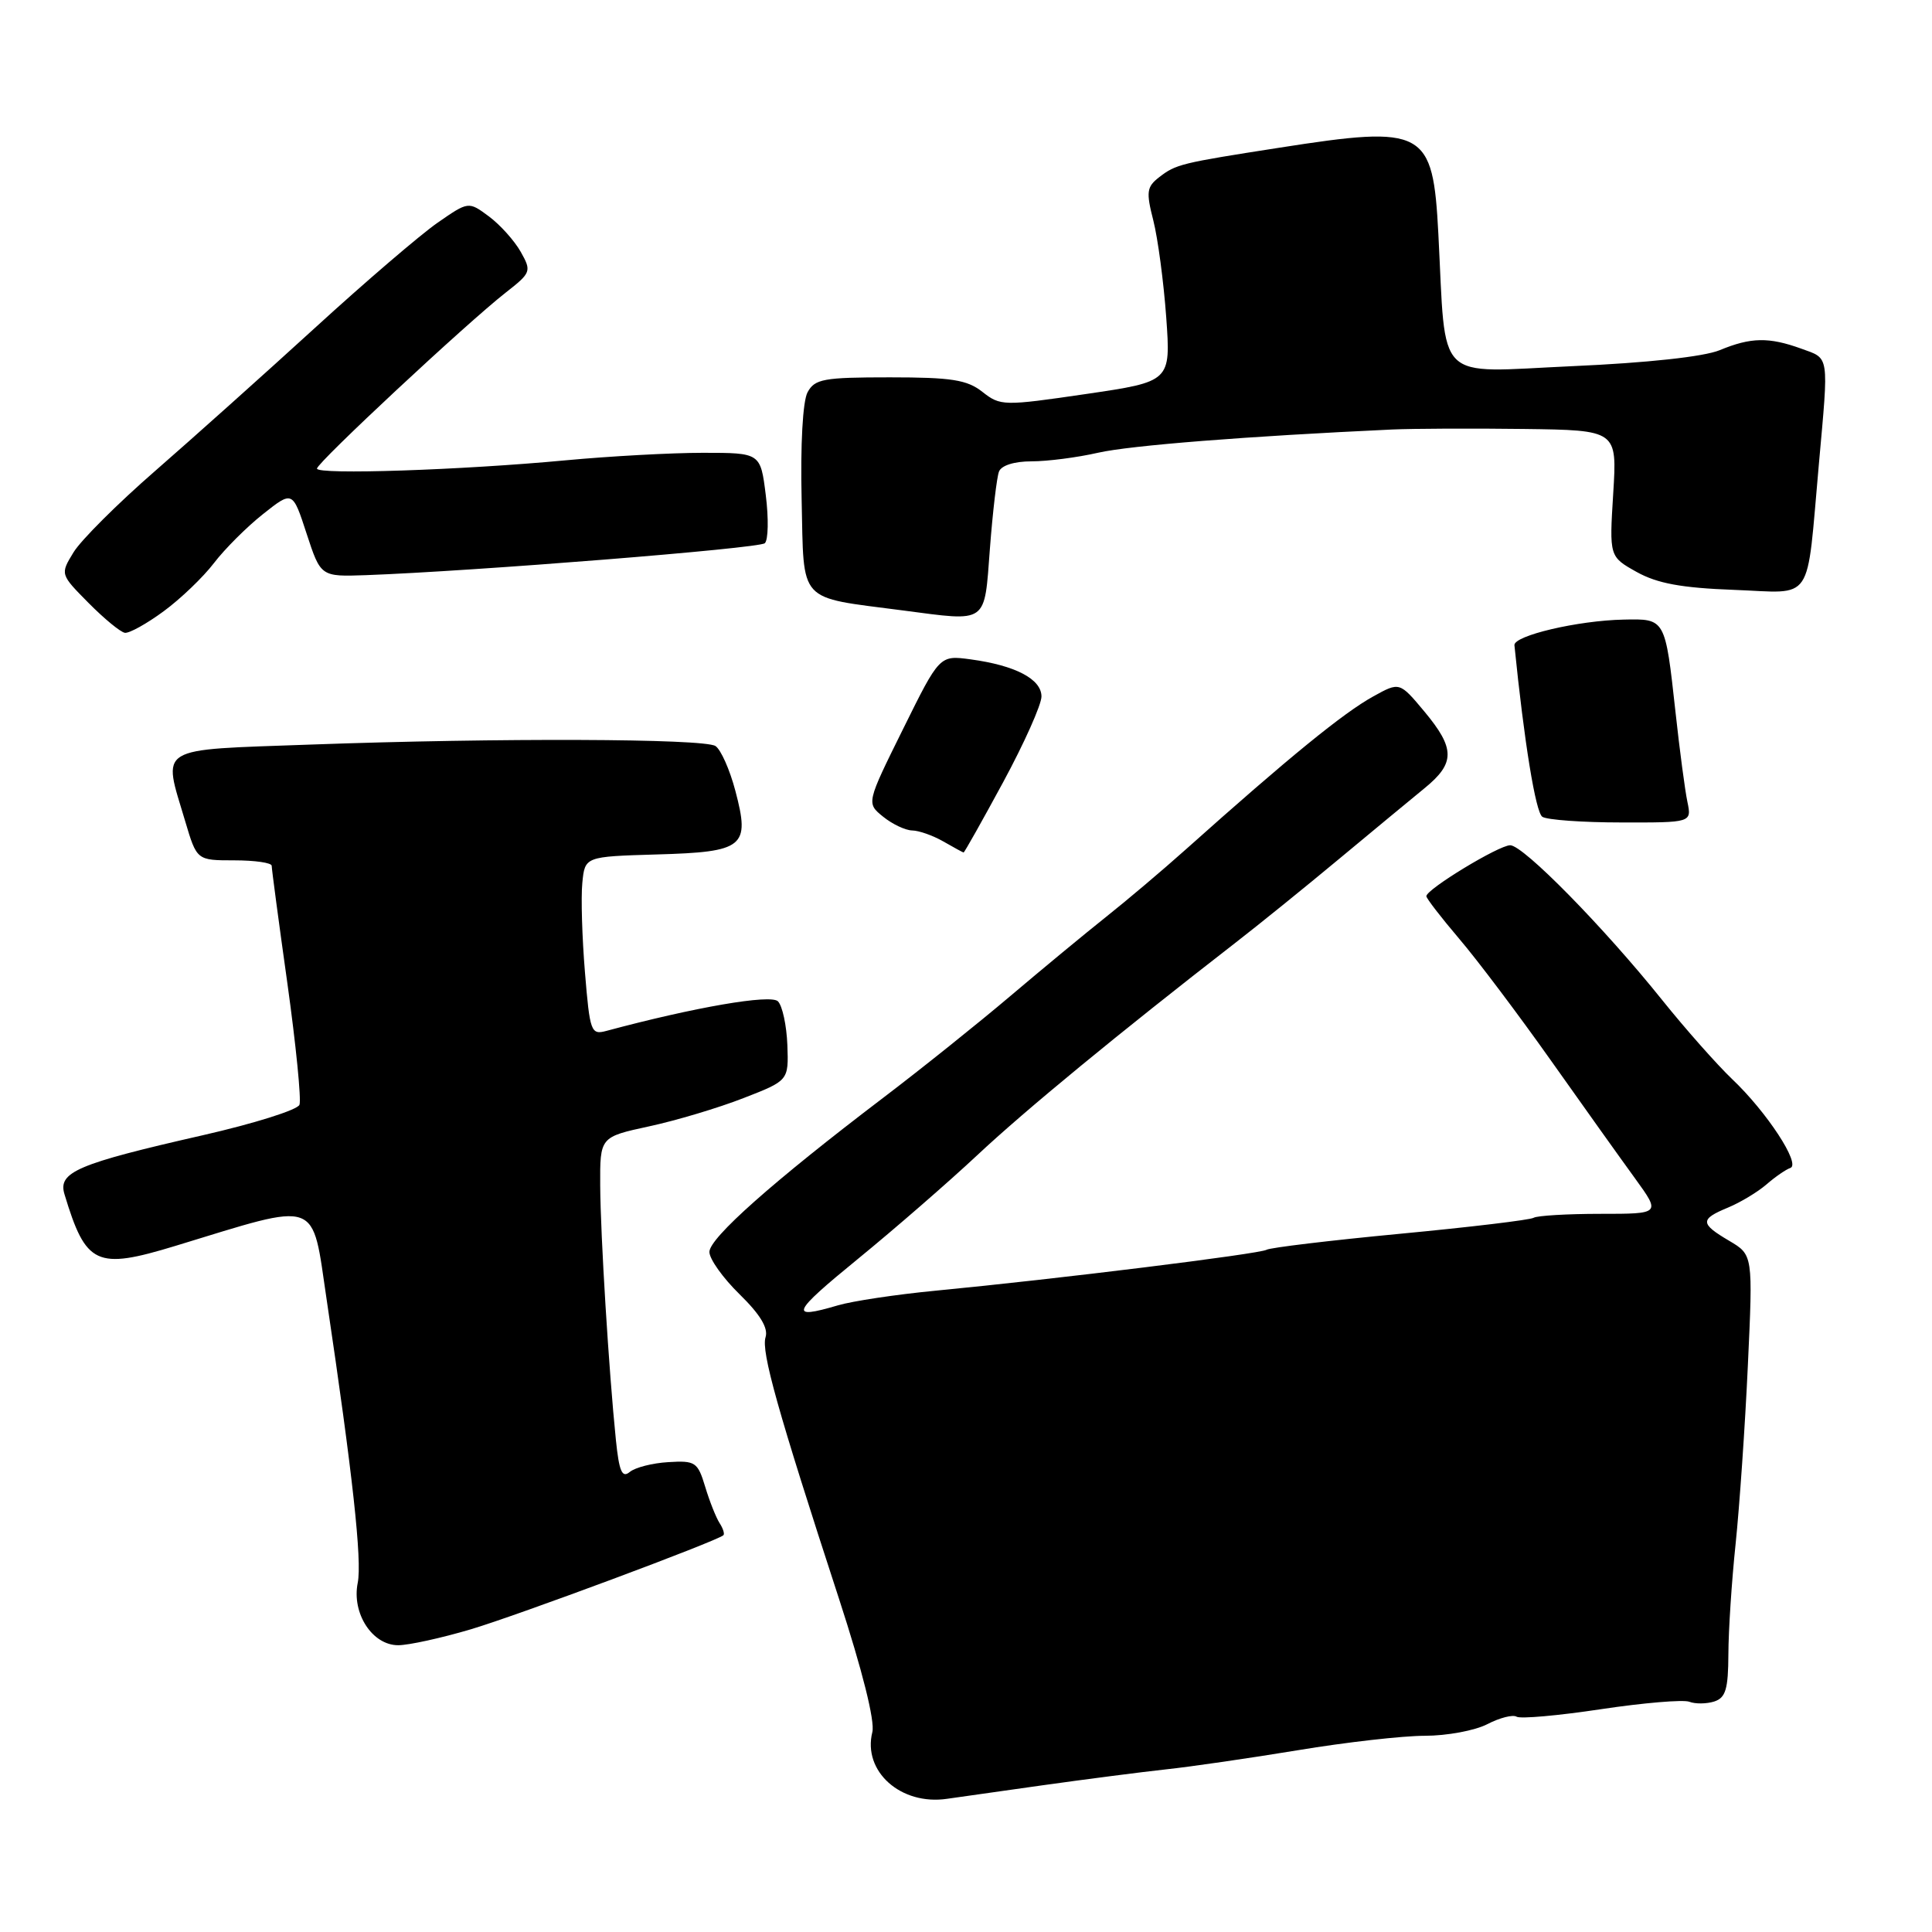 <?xml version="1.0" encoding="UTF-8" standalone="no"?>
<!DOCTYPE svg PUBLIC "-//W3C//DTD SVG 1.1//EN" "http://www.w3.org/Graphics/SVG/1.1/DTD/svg11.dtd" >
<svg xmlns="http://www.w3.org/2000/svg" xmlns:xlink="http://www.w3.org/1999/xlink" version="1.1" viewBox="0 0 256 256">
 <g >
 <path fill="currentColor"
d=" M 138.00 236.58 C 143.78 235.77 151.20 234.81 154.50 234.45 C 157.80 234.10 165.68 232.95 172.00 231.91 C 178.32 230.86 185.88 230.00 188.80 230.00 C 191.71 230.00 195.44 229.31 197.08 228.46 C 198.72 227.61 200.46 227.17 200.95 227.47 C 201.45 227.78 206.47 227.33 212.12 226.48 C 217.77 225.63 223.05 225.19 223.84 225.49 C 224.63 225.80 226.12 225.78 227.14 225.46 C 228.66 224.97 229.00 223.83 229.02 219.18 C 229.03 216.06 229.46 209.47 229.98 204.55 C 230.49 199.63 231.23 189.00 231.60 180.94 C 232.28 166.28 232.28 166.28 229.14 164.42 C 225.25 162.13 225.23 161.56 228.97 160.01 C 230.61 159.33 232.90 157.95 234.07 156.94 C 235.23 155.93 236.66 154.95 237.23 154.76 C 238.65 154.28 234.11 147.34 229.53 143.00 C 227.51 141.07 223.33 136.35 220.24 132.50 C 212.52 122.87 201.85 112.00 200.11 112.00 C 198.60 112.00 189.00 117.83 189.00 118.75 C 189.00 119.04 190.96 121.58 193.35 124.39 C 195.75 127.20 201.21 134.45 205.49 140.50 C 209.77 146.55 214.80 153.60 216.67 156.17 C 220.05 160.84 220.05 160.84 212.06 160.84 C 207.66 160.84 203.69 161.08 203.22 161.36 C 202.76 161.65 194.80 162.60 185.53 163.48 C 176.26 164.36 168.29 165.32 167.83 165.60 C 166.94 166.15 139.97 169.49 124.00 171.02 C 118.78 171.52 112.93 172.40 111.01 172.97 C 104.47 174.90 104.86 174.01 113.68 166.81 C 118.53 162.85 125.65 156.66 129.50 153.06 C 135.86 147.10 148.20 136.95 163.60 125.00 C 166.79 122.53 173.02 117.49 177.45 113.80 C 181.88 110.12 186.96 105.91 188.75 104.45 C 192.84 101.12 192.83 99.19 188.73 94.27 C 185.45 90.35 185.45 90.35 181.98 92.27 C 178.02 94.45 170.78 100.35 157.14 112.54 C 154.04 115.31 149.25 119.36 146.50 121.54 C 143.76 123.72 138.06 128.43 133.85 132.00 C 129.64 135.57 122.05 141.65 116.98 145.50 C 102.42 156.57 94.00 164.04 94.00 165.89 C 94.00 166.83 95.80 169.35 98.00 171.50 C 100.73 174.17 101.82 175.98 101.44 177.19 C 100.84 179.08 103.04 186.92 111.17 211.84 C 114.27 221.35 115.95 228.06 115.59 229.51 C 114.28 234.72 119.37 239.26 125.50 238.35 C 126.60 238.19 132.22 237.39 138.00 236.58 Z  M 62.39 215.89 C 68.55 214.06 94.87 204.26 95.85 203.43 C 96.04 203.27 95.82 202.54 95.35 201.82 C 94.88 201.09 94.02 198.93 93.44 197.00 C 92.45 193.73 92.14 193.52 88.56 193.74 C 86.46 193.86 84.16 194.45 83.45 195.04 C 82.43 195.89 82.04 194.99 81.61 190.81 C 80.67 181.59 79.57 163.75 79.53 157.08 C 79.50 150.66 79.50 150.66 86.00 149.25 C 89.58 148.48 95.20 146.80 98.50 145.51 C 104.50 143.18 104.50 143.18 104.33 138.47 C 104.23 135.88 103.67 133.27 103.08 132.68 C 102.12 131.72 92.03 133.46 80.35 136.60 C 78.31 137.15 78.16 136.75 77.51 128.84 C 77.13 124.25 76.97 118.92 77.16 117.00 C 77.50 113.50 77.50 113.50 87.00 113.22 C 98.62 112.89 99.41 112.24 97.44 104.79 C 96.70 101.98 95.51 99.31 94.80 98.85 C 93.23 97.86 66.01 97.76 41.16 98.66 C 20.44 99.41 21.54 98.73 24.54 108.82 C 26.08 114.00 26.08 114.00 31.04 114.00 C 33.77 114.00 36.00 114.32 36.00 114.72 C 36.00 115.12 36.93 122.13 38.08 130.30 C 39.22 138.48 39.94 145.72 39.68 146.39 C 39.42 147.07 33.65 148.88 26.85 150.43 C 10.24 154.21 7.66 155.31 8.54 158.23 C 11.38 167.64 12.75 168.28 23.23 165.09 C 42.61 159.18 41.27 158.70 43.29 172.25 C 46.73 195.34 47.99 206.80 47.40 209.74 C 46.59 213.78 49.33 218.00 52.76 218.00 C 54.15 218.00 58.48 217.05 62.39 215.89 Z  M 132.93 103.63 C 135.72 98.47 138.00 93.37 138.00 92.29 C 138.00 89.98 134.53 88.17 128.62 87.37 C 124.50 86.81 124.50 86.81 119.65 96.62 C 114.80 106.42 114.80 106.42 117.01 108.21 C 118.23 109.20 119.96 110.02 120.86 110.04 C 121.76 110.05 123.62 110.71 125.00 111.50 C 126.38 112.29 127.58 112.95 127.68 112.96 C 127.78 112.98 130.14 108.78 132.93 103.63 Z  M 223.59 106.25 C 223.27 104.74 222.56 99.37 222.01 94.33 C 220.64 81.91 220.68 81.98 215.14 82.10 C 209.07 82.22 200.54 84.23 200.67 85.50 C 201.96 98.31 203.48 107.66 204.37 108.23 C 204.99 108.64 209.70 108.98 214.83 108.98 C 224.16 109.00 224.16 109.00 223.59 106.25 Z  M 21.68 81.00 C 23.93 79.35 26.92 76.48 28.35 74.61 C 29.77 72.75 32.70 69.82 34.85 68.12 C 38.77 65.01 38.77 65.01 40.63 70.72 C 42.50 76.42 42.50 76.42 48.50 76.21 C 62.74 75.69 100.57 72.67 101.34 71.98 C 101.80 71.57 101.86 68.70 101.47 65.61 C 100.77 60.00 100.77 60.00 93.13 60.00 C 88.94 60.00 80.78 60.45 75.00 60.99 C 61.18 62.29 42.00 62.93 42.00 62.09 C 42.00 61.31 61.86 42.80 67.01 38.77 C 70.38 36.13 70.45 35.95 69.00 33.37 C 68.17 31.90 66.28 29.79 64.79 28.68 C 62.08 26.67 62.08 26.67 57.97 29.52 C 55.71 31.09 48.40 37.35 41.74 43.44 C 35.08 49.52 25.55 58.05 20.57 62.39 C 15.58 66.73 10.71 71.59 9.74 73.19 C 7.97 76.09 7.97 76.09 11.74 79.90 C 13.81 81.99 15.97 83.77 16.55 83.85 C 17.13 83.93 19.44 82.65 21.68 81.00 Z  M 131.17 72.67 C 131.54 67.82 132.08 63.23 132.37 62.49 C 132.68 61.67 134.40 61.13 136.69 61.13 C 138.79 61.13 142.75 60.62 145.50 59.99 C 149.77 59.02 165.24 57.80 184.50 56.91 C 187.25 56.79 195.08 56.75 201.89 56.84 C 214.28 57.00 214.28 57.00 213.76 65.38 C 213.24 73.76 213.24 73.76 216.87 75.79 C 219.60 77.31 222.80 77.90 229.75 78.16 C 240.49 78.56 239.32 80.29 241.01 61.50 C 242.33 46.81 242.44 47.56 238.68 46.20 C 234.37 44.64 232.00 44.69 227.87 46.40 C 225.79 47.26 218.32 48.08 208.33 48.52 C 189.92 49.35 191.64 51.05 190.59 31.00 C 189.87 17.14 188.81 16.56 169.54 19.57 C 156.44 21.61 155.83 21.76 153.61 23.47 C 151.94 24.76 151.85 25.42 152.82 29.21 C 153.42 31.57 154.19 37.34 154.53 42.03 C 155.14 50.56 155.14 50.56 143.89 52.21 C 132.96 53.81 132.56 53.80 130.18 51.93 C 128.14 50.32 126.09 50.00 117.90 50.00 C 109.11 50.00 107.96 50.21 107.00 51.99 C 106.37 53.18 106.05 58.90 106.22 66.18 C 106.54 80.12 105.56 79.04 119.59 80.88 C 131.01 82.37 130.40 82.80 131.17 72.67 Z "/>
</g>
</svg>
